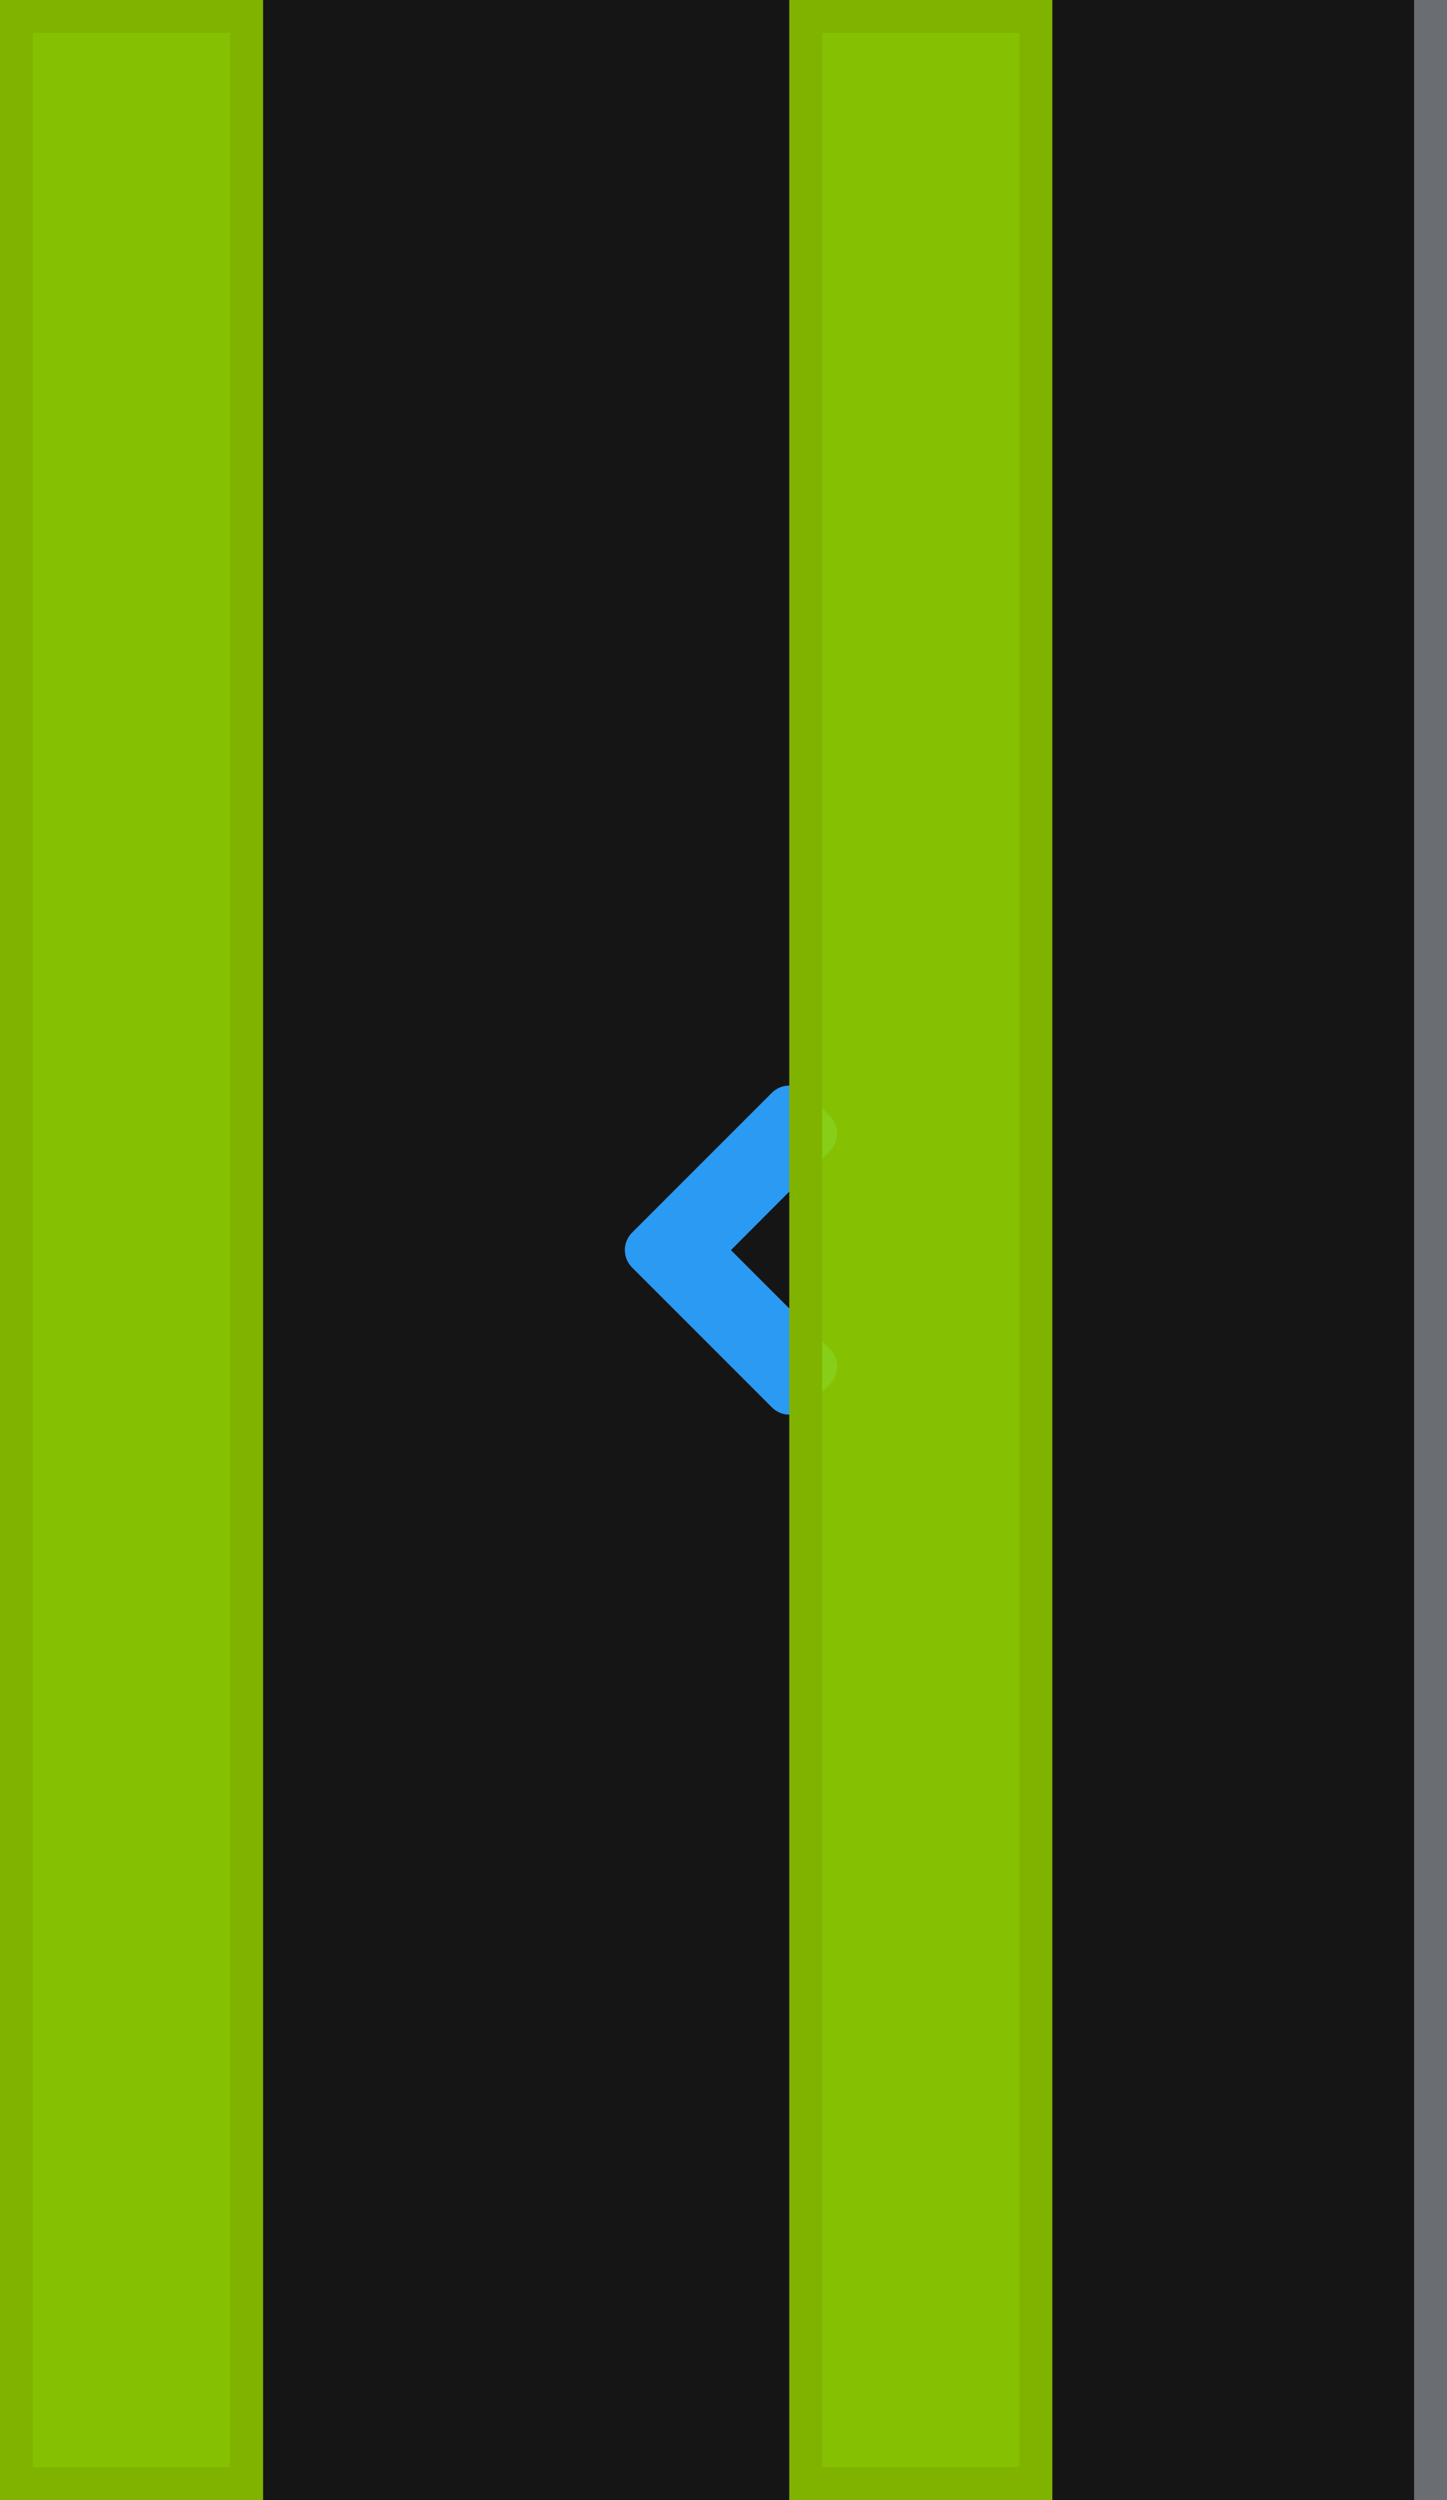 <?xml version="1.0" encoding="UTF-8"?>
<svg width="44px" height="76px" viewBox="0 0 44 76" version="1.1" xmlns="http://www.w3.org/2000/svg" xmlns:xlink="http://www.w3.org/1999/xlink">
    <title></title>
    <g id="Masthead" stroke="none" stroke-width="1" fill="none" fill-rule="evenodd">
        <g id="Masthead-/-3.-Horizontal-Nav-/-4.-Overflow-Arrows-/-Left-Hover">
            <rect id="Background" fill="#151515" x="0" y="0" width="44" height="76"></rect>
            <g id="Icons-/-Framework-/-angle-left" transform="translate(10, 26)" fill="#2B9AF3">
                <path d="M14.532,16.783 L15.239,16.073 C15.532,15.783 15.532,15.308 15.239,15.014 L12.226,12.002 L15.236,8.986 C15.529,8.695 15.529,8.22 15.236,7.927 L14.529,7.22 C14.239,6.927 13.764,6.927 13.47,7.22 L9.22,11.47 C8.926,11.764 8.926,12.239 9.223,12.533 L13.473,16.783 C13.764,17.077 14.239,17.077 14.532,16.783 Z" id="angle-left"></path>
            </g>
            <g id="📐-Padding" fill="#92D400" fill-opacity="0.9" stroke="#7FB300">
                <g id="Spacer-/-Horizontal-/-2.-pf-global--spacer--sm-(8px)">
                    <rect id="Rectangle-Copy" x="0.5" y="0.5" width="7" height="75"></rect>
                </g>
                <g id="Spacer-/-Horizontal-/-2.-pf-global--spacer--sm-(8px)" transform="translate(24, 0)">
                    <rect id="Rectangle-Copy" x="0.5" y="0.5" width="7" height="75"></rect>
                </g>
            </g>
            <rect id="Rectangle" stroke="#6A6E73" fill="#FFFFFF" x="43.5" y="0.5" width="1" height="75"></rect>
        </g>
    </g>
</svg>